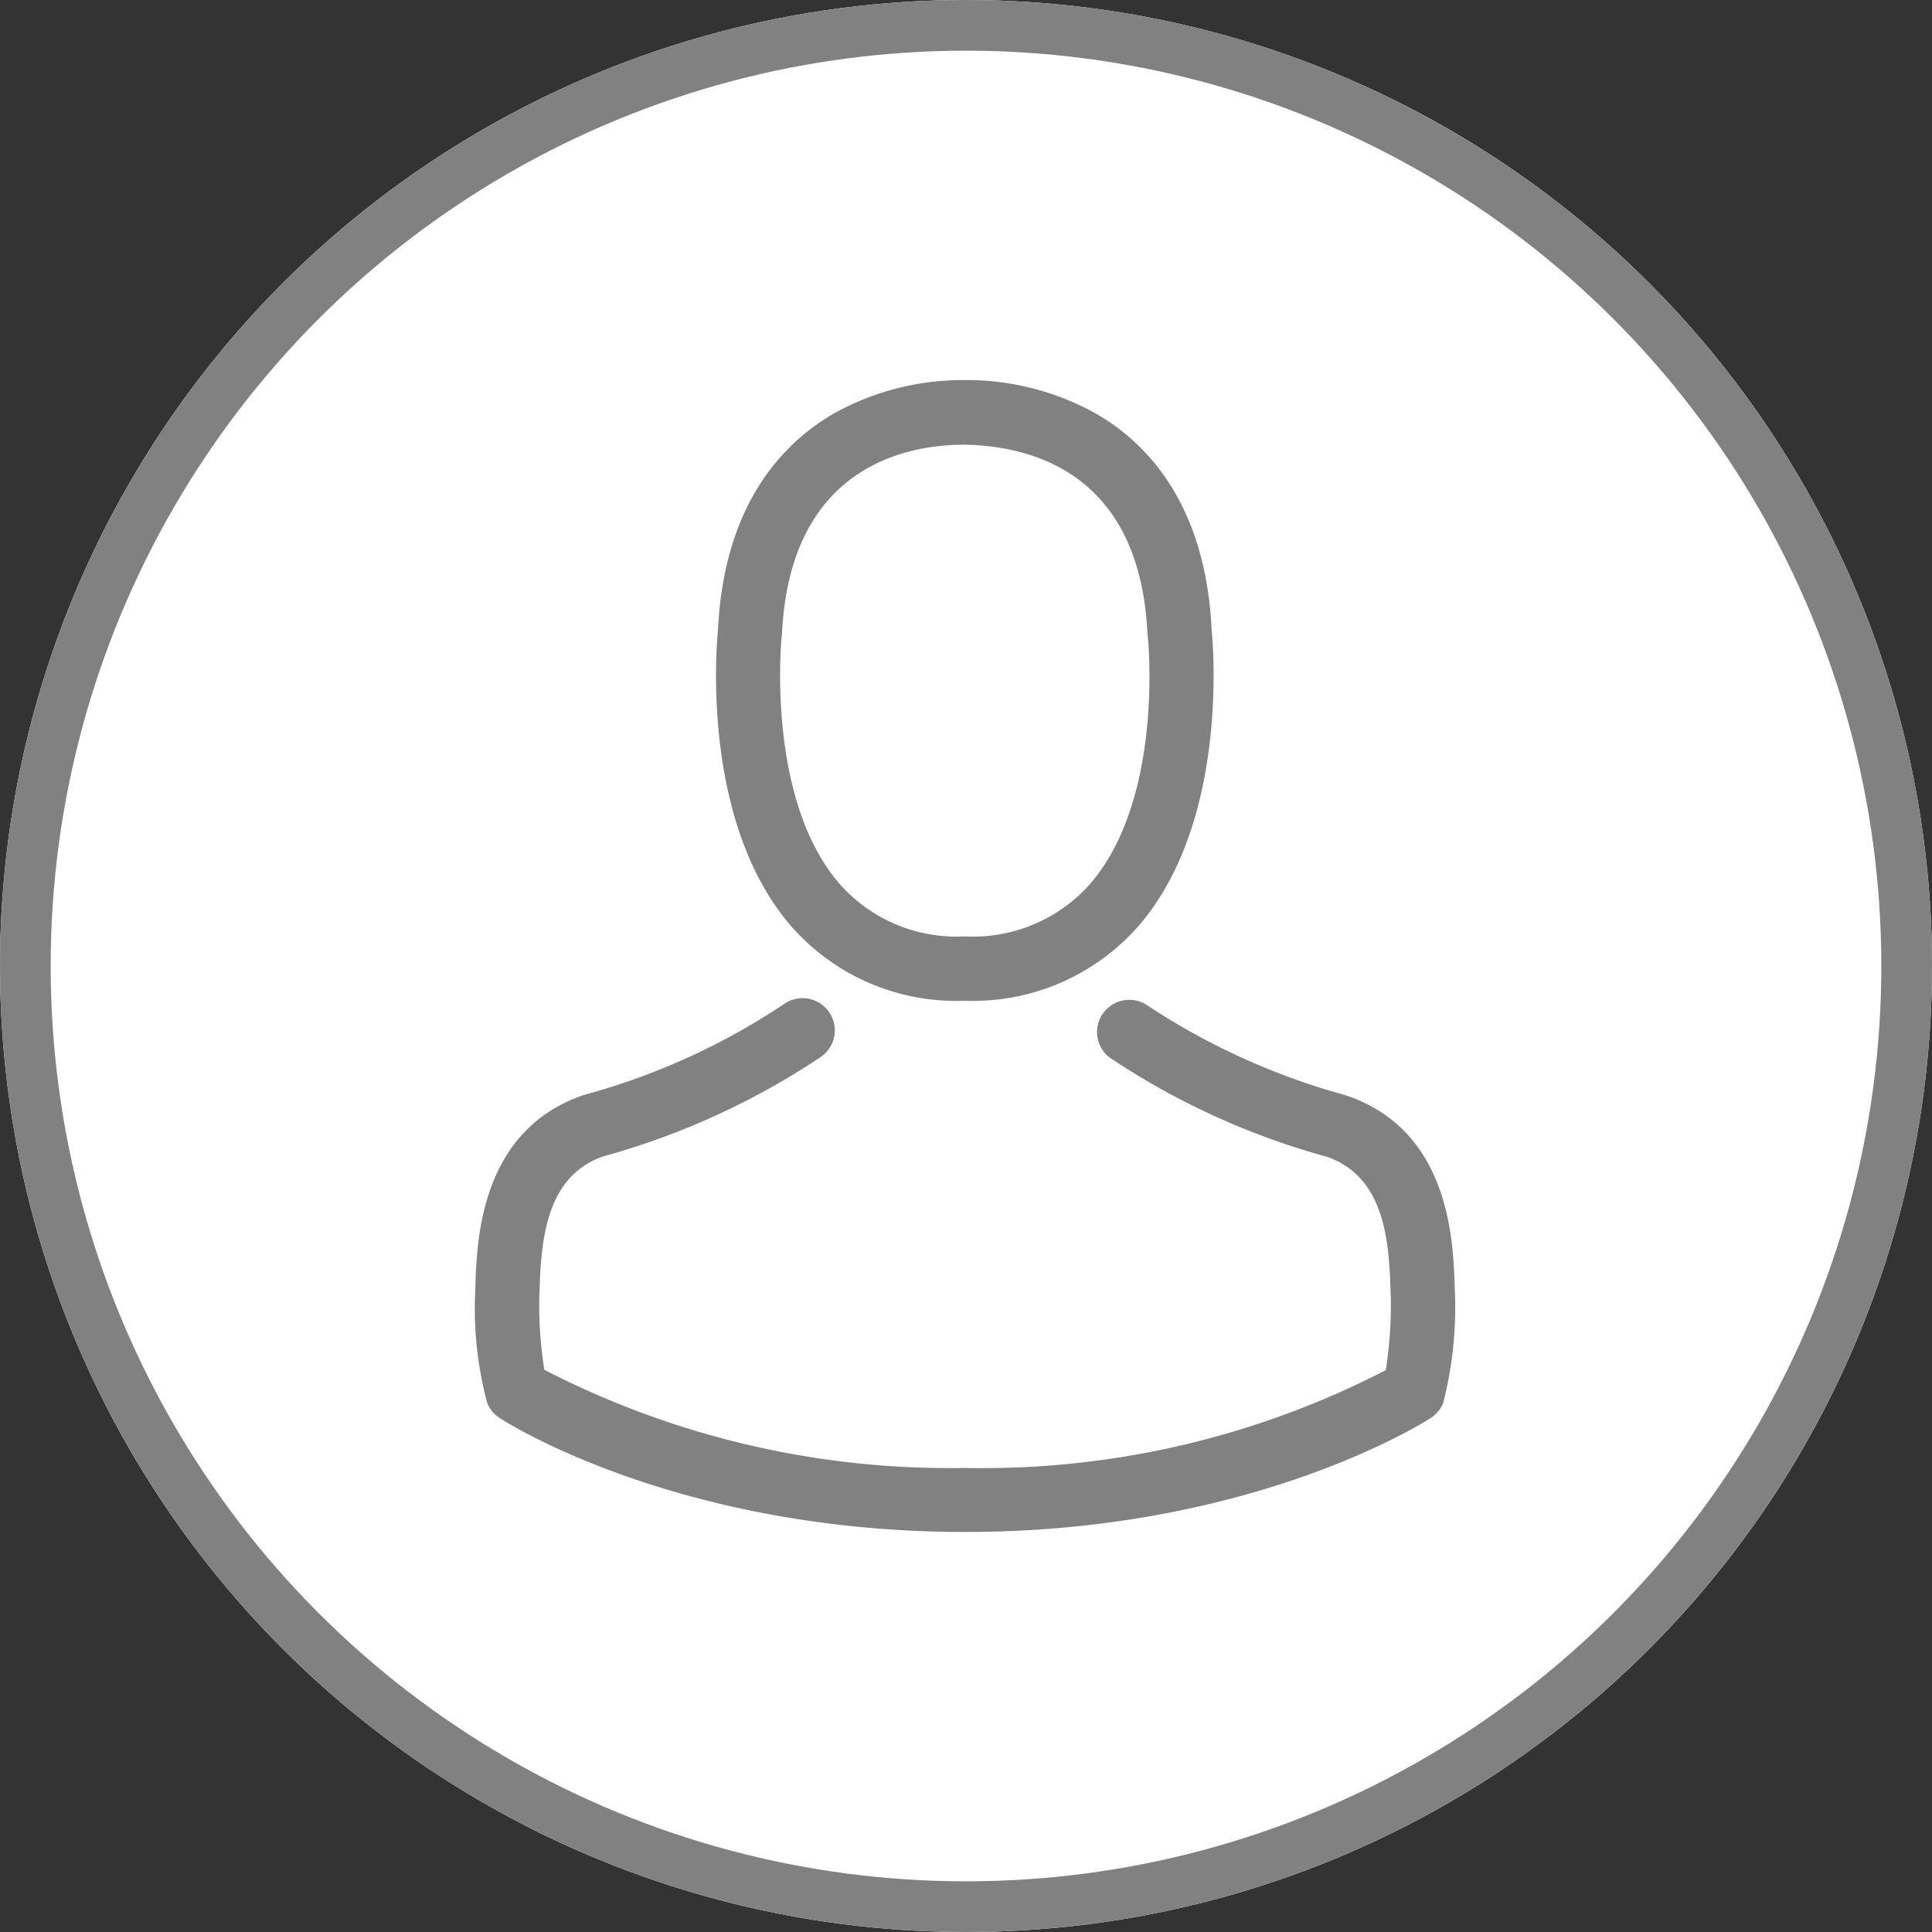 <svg xmlns="http://www.w3.org/2000/svg" width="61" height="61" viewBox="0 0 61 61">
  <rect x="0" y="0" width="61" height="61" fill="#333333" stroke="none"/>
  <g id="Grupo_68" data-name="Grupo 68" transform="translate(-27 -172)">
    <g id="Elipse_2" data-name="Elipse 2" transform="translate(27 172)" fill="#fff" stroke="#828181" stroke-width="1.6">
      <circle cx="30.5" cy="30.5" r="30.5" stroke="none"/>
      <circle cx="30.5" cy="30.5" r="29.7" fill="none"/>
    </g>
    <g id="avatar" transform="translate(42 184)">
      <g id="Grupo_67" data-name="Grupo 67" transform="translate(0)">
        <path id="Caminho_22" data-name="Caminho 22" d="M144.812,19.6h.241a6.951,6.951,0,0,0,5.311-2.3c2.9-3.269,2.418-8.874,2.365-9.409-.188-4.015-2.087-5.936-3.653-6.832A8.375,8.375,0,0,0,145.023,0h-.128a8.388,8.388,0,0,0-4.053,1.032c-1.582.9-3.51,2.817-3.7,6.863-.053.535-.535,6.139,2.365,9.409A6.923,6.923,0,0,0,144.812,19.6ZM139.155,8.083c0-.023.008-.045.008-.06.249-5.4,4.083-5.981,5.725-5.981h.09c2.034.045,5.491.874,5.725,5.981a.147.147,0,0,0,.008.06c.008.053.535,5.175-1.861,7.872a4.937,4.937,0,0,1-3.879,1.612h-.075a4.921,4.921,0,0,1-3.872-1.612C138.635,13.273,139.147,8.128,139.155,8.083Z" transform="translate(-129.473)" fill="#828181"/>
        <path id="Caminho_23" data-name="Caminho 23" d="M67.013,268.612v-.023c0-.06-.008-.121-.008-.188-.045-1.492-.143-4.979-3.412-6.094l-.075-.023a21.734,21.734,0,0,1-6.252-2.847A1.017,1.017,0,0,0,56.1,261.1a23.463,23.463,0,0,0,6.878,3.141c1.755.625,1.951,2.5,2,4.218a1.511,1.511,0,0,0,.008.188,13.675,13.675,0,0,1-.158,2.328,27.724,27.724,0,0,1-13.281,3.088,27.882,27.882,0,0,1-13.288-3.1,12.945,12.945,0,0,1-.158-2.328c0-.06.008-.121.008-.188.053-1.718.249-3.593,2-4.218a23.678,23.678,0,0,0,6.878-3.141,1.017,1.017,0,1,0-1.168-1.665,21.5,21.5,0,0,1-6.252,2.847c-.03.008-.053.015-.075.023-3.269,1.122-3.367,4.61-3.412,6.094a1.514,1.514,0,0,1-.008.188v.023a11.551,11.551,0,0,0,.384,3.412.967.967,0,0,0,.392.475c.226.151,5.642,3.6,14.7,3.6s14.478-3.458,14.7-3.6a1.008,1.008,0,0,0,.392-.475A12.119,12.119,0,0,0,67.013,268.612Z" transform="translate(-36.073 -239.715)" fill="#828181"/>
      </g>
    </g>
  </g>
</svg>
